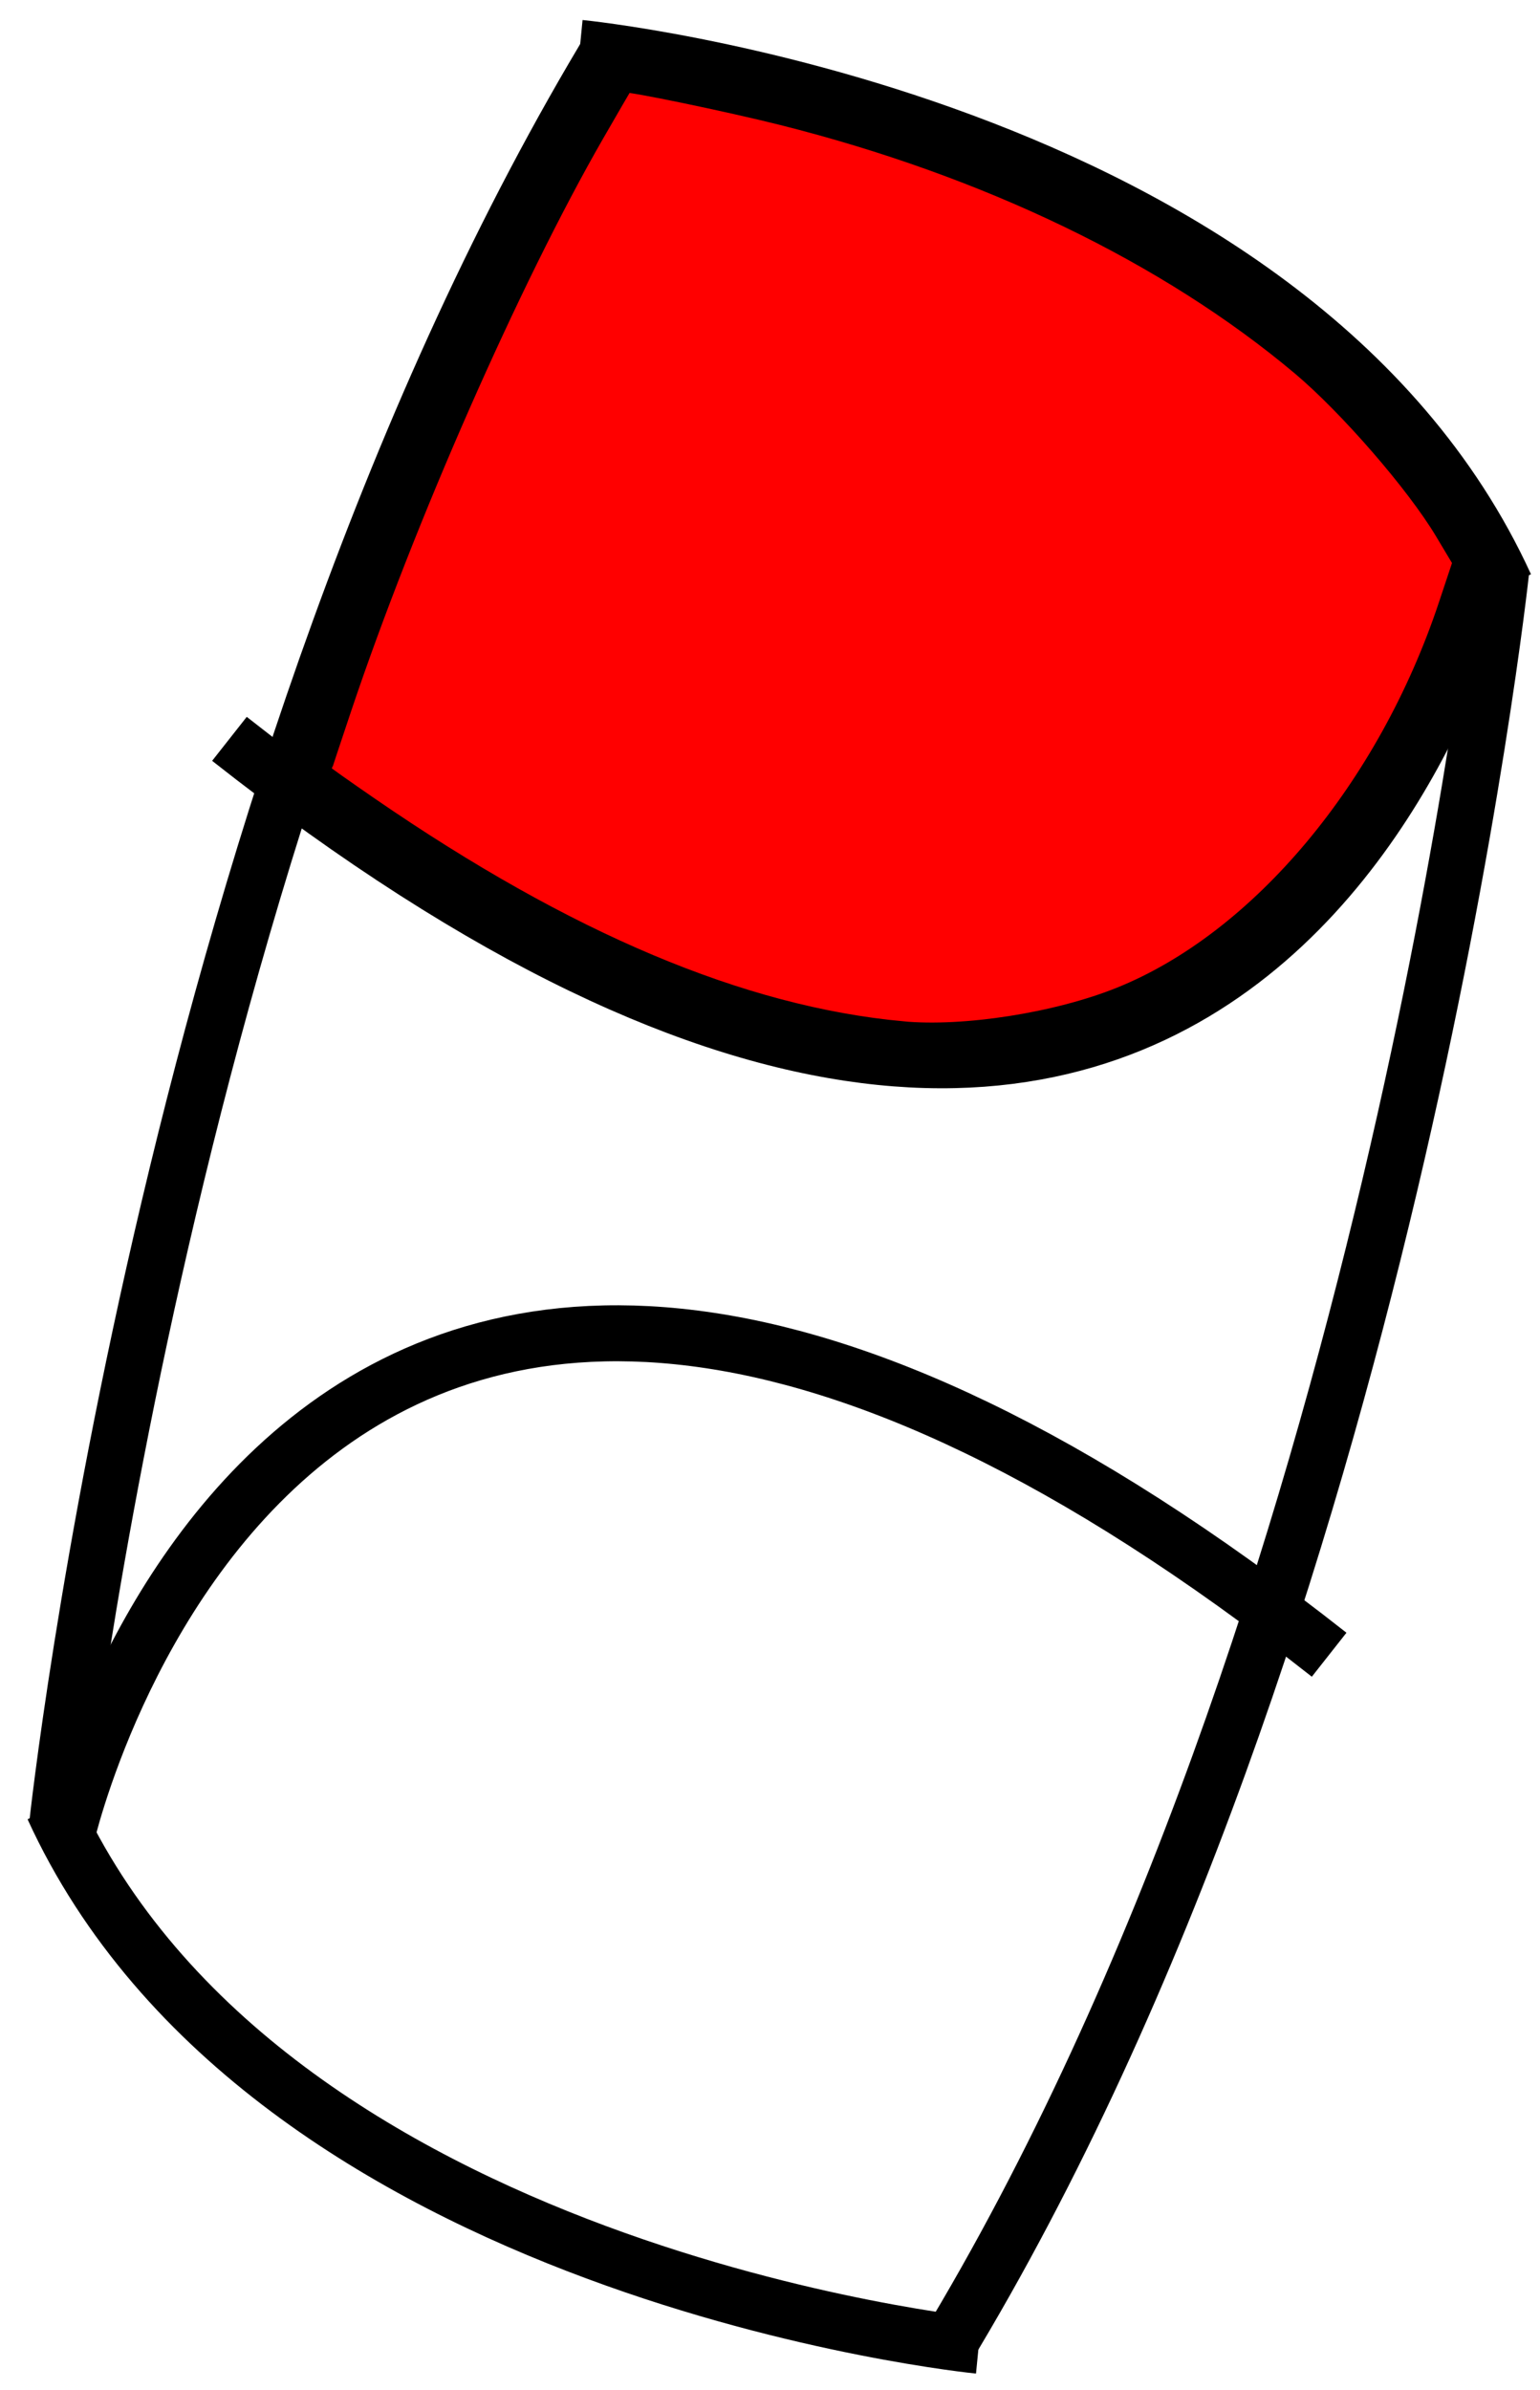 <?xml version="1.0" encoding="UTF-8" standalone="no"?>
<!-- Created with Inkscape (http://www.inkscape.org/) -->

<svg
   xmlns:dc="http://purl.org/dc/elements/1.1/"
   xmlns:cc="http://creativecommons.org/ns#"
   xmlns:rdf="http://www.w3.org/1999/02/22-rdf-syntax-ns#"
   xmlns:svg="http://www.w3.org/2000/svg"
   xmlns="http://www.w3.org/2000/svg"
   xmlns:sodipodi="http://sodipodi.sourceforge.net/DTD/sodipodi-0.dtd"
   xmlns:inkscape="http://www.inkscape.org/namespaces/inkscape"
   id="svg3039"
   version="1.1"
   inkscape:version="0.48.3 r9882"
   width="136"
   height="211"
   sodipodi:docname="red.svg">
  <defs
     id="defs3043" />
  <sodipodi:namedview
     pagecolor="#ffffff"
     bordercolor="#666666"
     borderopacity="1"
     objecttolerance="10"
     gridtolerance="10"
     guidetolerance="10"
     inkscape:pageopacity="0"
     inkscape:pageshadow="2"
     inkscape:window-width="1020"
     inkscape:window-height="732"
     id="namedview3041"
     showgrid="false"
     inkscape:zoom="2.0859375"
     inkscape:cx="122.90892"
     inkscape:cy="110.85969"
     inkscape:window-x="0"
     inkscape:window-y="16"
     inkscape:window-maximized="0"
     inkscape:current-layer="svg3039" />
  <path
     style="fill:none;stroke:#000000;stroke-width:4.942;stroke-linecap:butt;stroke-linejoin:miter;stroke-miterlimit:4;stroke-opacity:1;stroke-dasharray:none"
     d="m 5.058,160.997 c 0,0 9.924,-92.637 49.146,-157.246"
     id="path3177"
     inkscape:connector-curvature="0" />
  <path
     style="fill:none;stroke:#000000;stroke-width:4.942;stroke-linecap:butt;stroke-linejoin:miter;stroke-miterlimit:4;stroke-opacity:1;stroke-dasharray:none"
     d="m 51.206,4.226 c 0,0 62.85,6.176 81.752,47.506"
     id="path3947"
     inkscape:connector-curvature="0" />
  <path
     style="fill:none;stroke:#000000;stroke-width:4.942;stroke-linecap:butt;stroke-linejoin:miter;stroke-miterlimit:4;stroke-opacity:1;stroke-dasharray:none"
     d="m 131.785,49.082 c 0,0 -19.847,88.362 -111.523,16.152"
     id="path3949"
     inkscape:connector-curvature="0" />
  <path
     style="fill:none;stroke:#000000;stroke-width:4.942;stroke-linecap:butt;stroke-linejoin:miter;stroke-miterlimit:4;stroke-opacity:1;stroke-dasharray:none"
     d="m 132.582,50.337 c 0,0 -9.924,92.637 -49.146,157.246"
     id="path3177-8"
     inkscape:connector-curvature="0" />
  <path
     style="fill:none;stroke:#000000;stroke-width:4.942;stroke-linecap:butt;stroke-linejoin:miter;stroke-miterlimit:4;stroke-opacity:1;stroke-dasharray:none"
     d="m 86.434,207.108 c 0,0 -62.85,-6.176 -81.752,-47.506"
     id="path3947-9"
     inkscape:connector-curvature="0" />
  <path
     style="fill:none;stroke:#000000;stroke-width:4.942;stroke-linecap:butt;stroke-linejoin:miter;stroke-miterlimit:4;stroke-opacity:1;stroke-dasharray:none"
     d="m 5.856,162.251 c 0,0 19.847,-88.362 111.523,-16.152"
     id="path3949-1"
     inkscape:connector-curvature="0" />
  <path
     style="fill:#ff0000;fill-opacity:1;stroke:#000000;stroke-width:1.186;stroke-miterlimit:4;stroke-opacity:1;stroke-dasharray:none"
     d="M 79.675,90.761 C 65.547,89.442 50.157,82.959 32.774,71.004 30.5,69.44 28.639,68.12 28.639,68.071 c 0,-0.049 0.823,-2.538 1.828,-5.53 5.582,-16.612 14.875,-37.719 22.264,-50.572 1.352,-2.352 2.496,-4.316 2.543,-4.365 0.163,-0.172 9.077,1.677 13.768,2.857 18.063,4.541 33.958,12.212 45.663,22.039 4.158,3.491 10.106,10.343 12.608,14.525 l 1.564,2.615 -1.242,3.731 c -5.357,16.094 -16.548,29.462 -28.789,34.389 -5.564,2.24 -13.699,3.514 -19.172,3.003 z"
     id="path3975"
     inkscape:connector-curvature="0" />
</svg>

